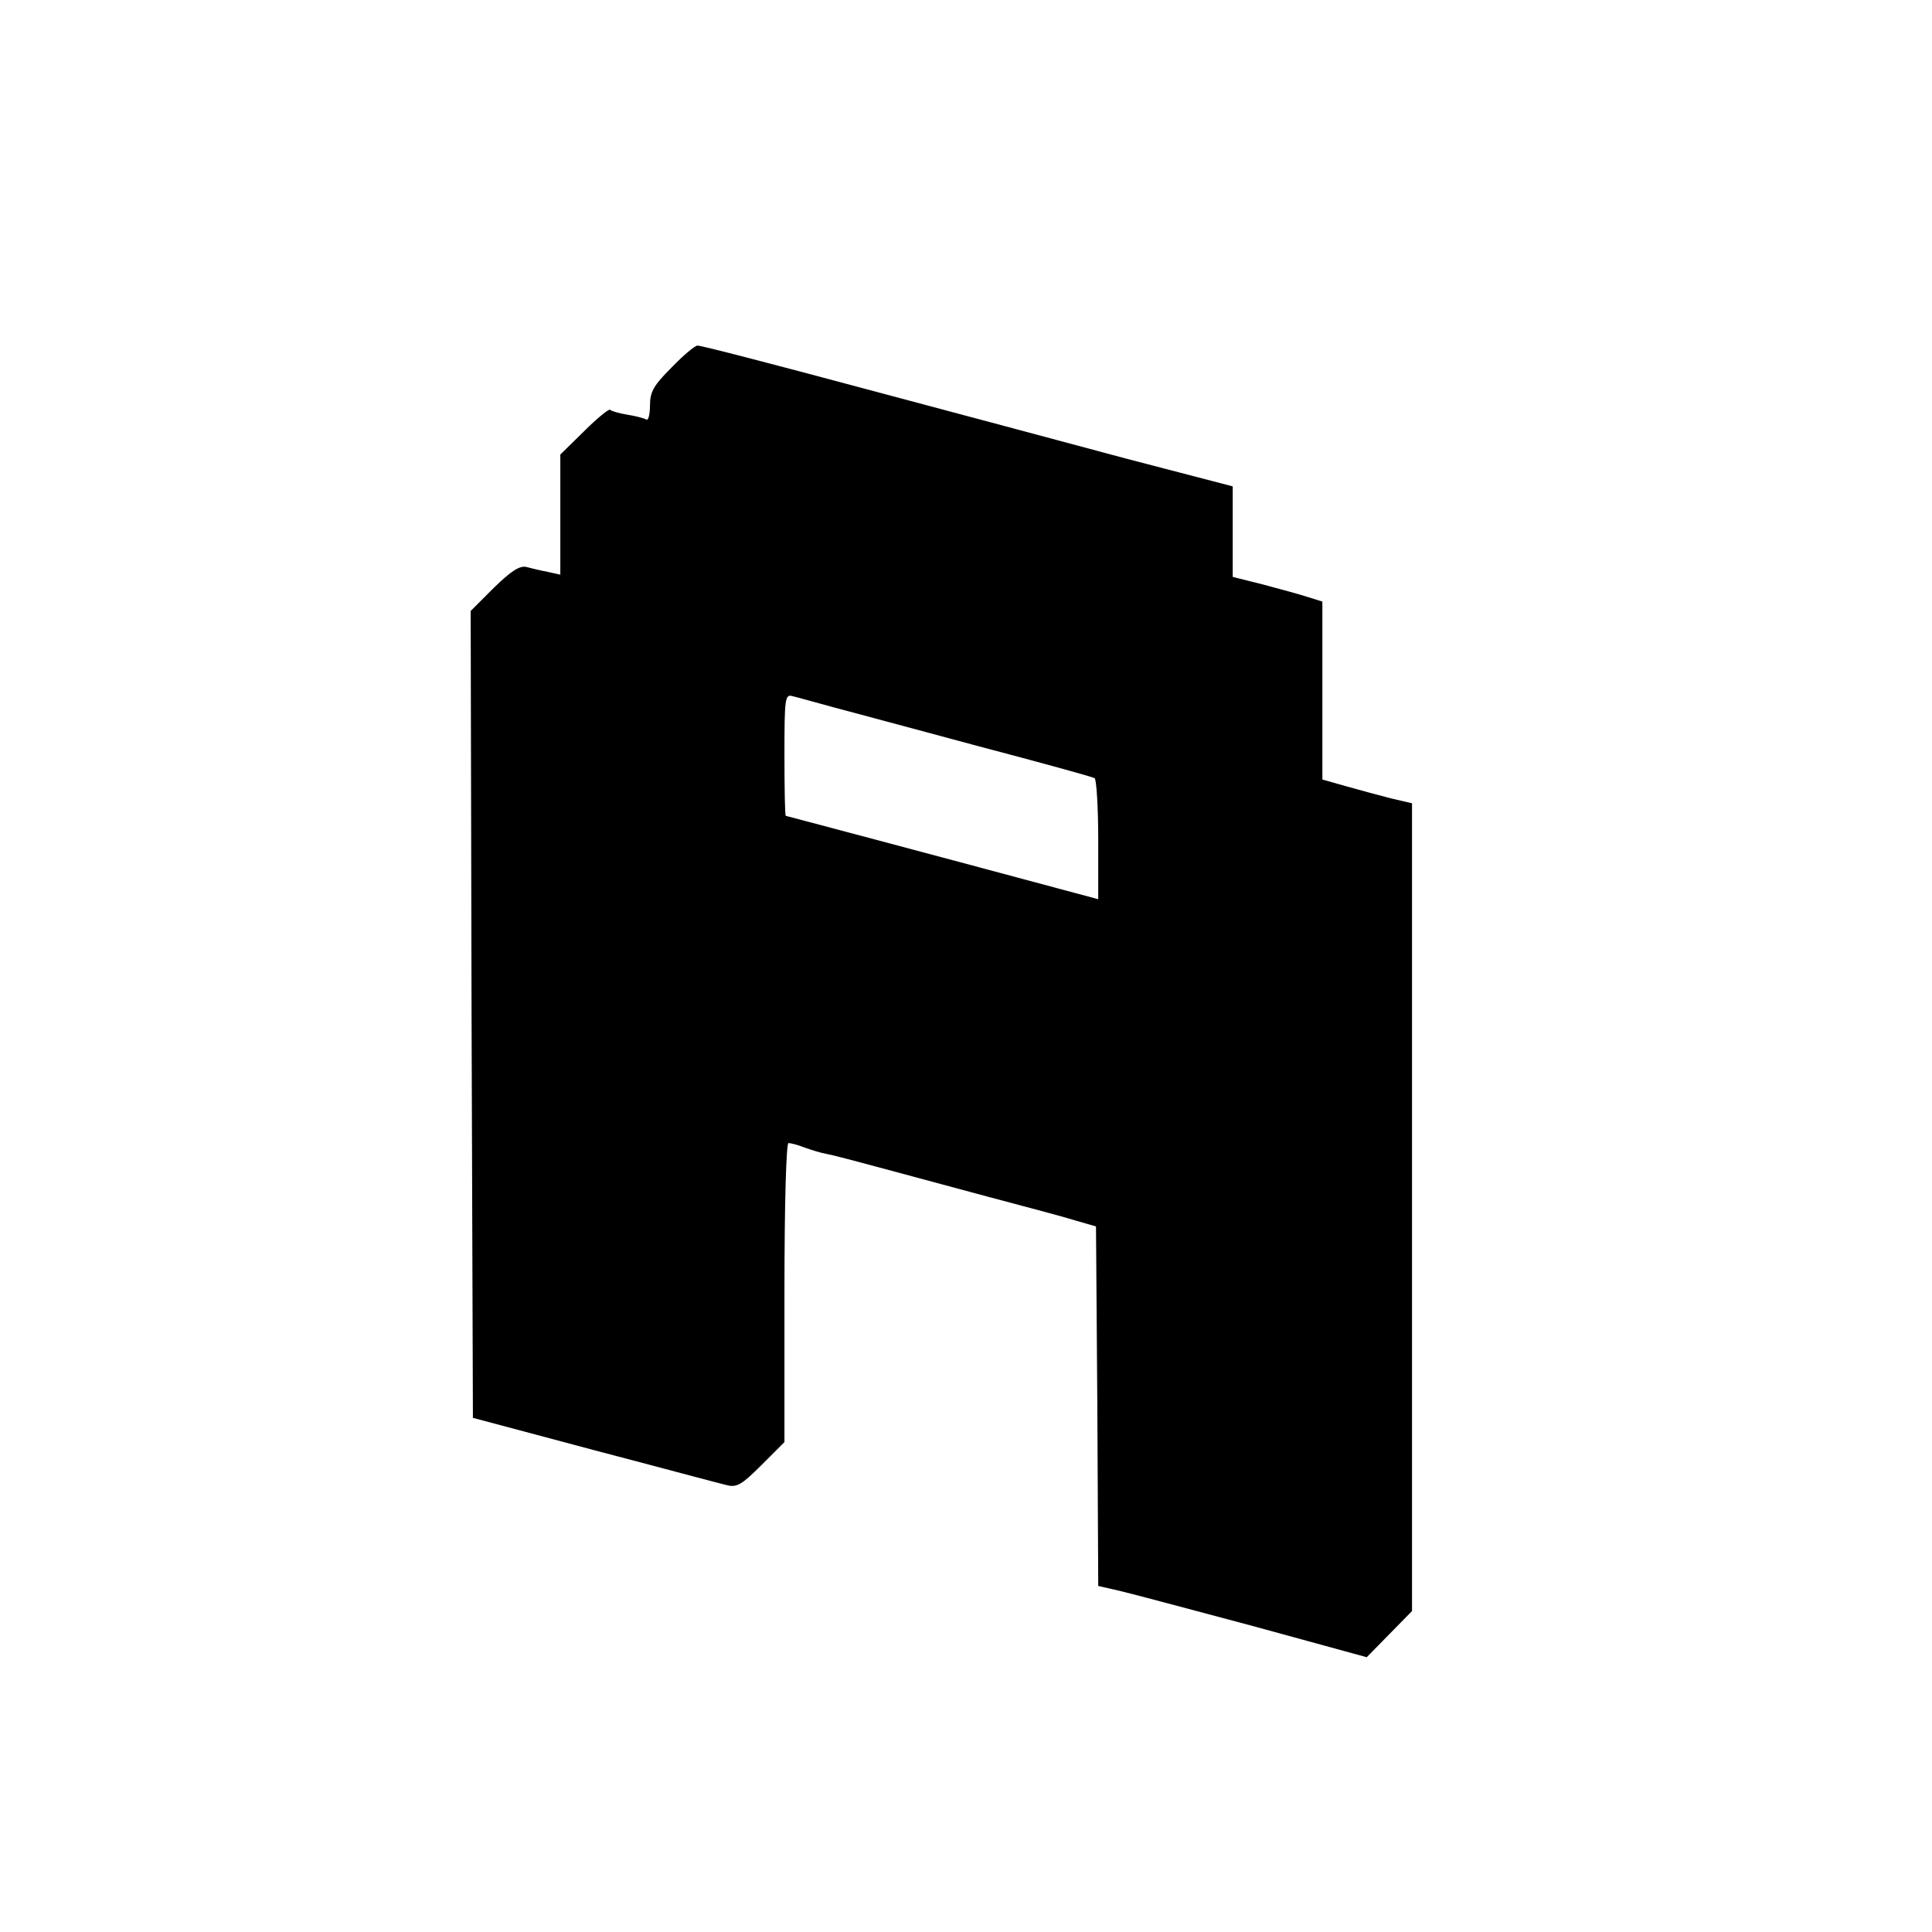 <?xml version="1.0" standalone="no"?>
<!DOCTYPE svg PUBLIC "-//W3C//DTD SVG 20010904//EN"
 "http://www.w3.org/TR/2001/REC-SVG-20010904/DTD/svg10.dtd">
<svg version="1.0" xmlns="http://www.w3.org/2000/svg"
 width="431pt" height="431pt" viewBox="0 0 431 431"
 preserveAspectRatio="xMidYMid meet">
<g transform="translate(0,431) scale(0.1,-0.1)"
fill="#000000" stroke="none">
<path d="M1498 3490 c-40 -40 -48 -54 -48 -85 0 -20 -4 -34 -8 -31 -5 3 -24 8
-43 11 -18 3 -36 8 -38 11 -3 2 -29 -19 -58 -48 l-53 -52 0 -134 0 -134 -27 6
c-16 3 -37 8 -48 11 -15 4 -34 -8 -73 -46 l-52 -52 2 -900 3 -900 270 -72
c149 -39 282 -75 296 -78 23 -6 34 1 78 45 l51 51 0 334 c0 200 4 333 9 333 5
0 21 -4 36 -10 14 -5 36 -12 48 -14 12 -2 65 -16 117 -30 52 -14 163 -44 245
-66 83 -22 170 -45 195 -53 l45 -13 3 -401 2 -401 48 -11 c26 -6 160 -42 299
-79 l252 -69 50 51 51 52 0 901 0 901 -47 11 c-27 7 -72 19 -100 27 l-53 15 0
199 0 198 -32 10 c-18 6 -63 18 -100 28 l-68 17 0 101 0 101 -238 62 c-130 35
-396 106 -591 158 -194 52 -359 95 -365 94 -6 0 -32 -22 -58 -49z m362 -758
c41 -11 187 -50 324 -87 137 -36 253 -68 258 -71 4 -3 8 -65 8 -138 l0 -132
-347 93 c-192 51 -349 93 -350 93 -2 0 -3 61 -3 136 0 125 1 136 18 131 9 -2
51 -14 92 -25z"/>
</g>
</svg>
